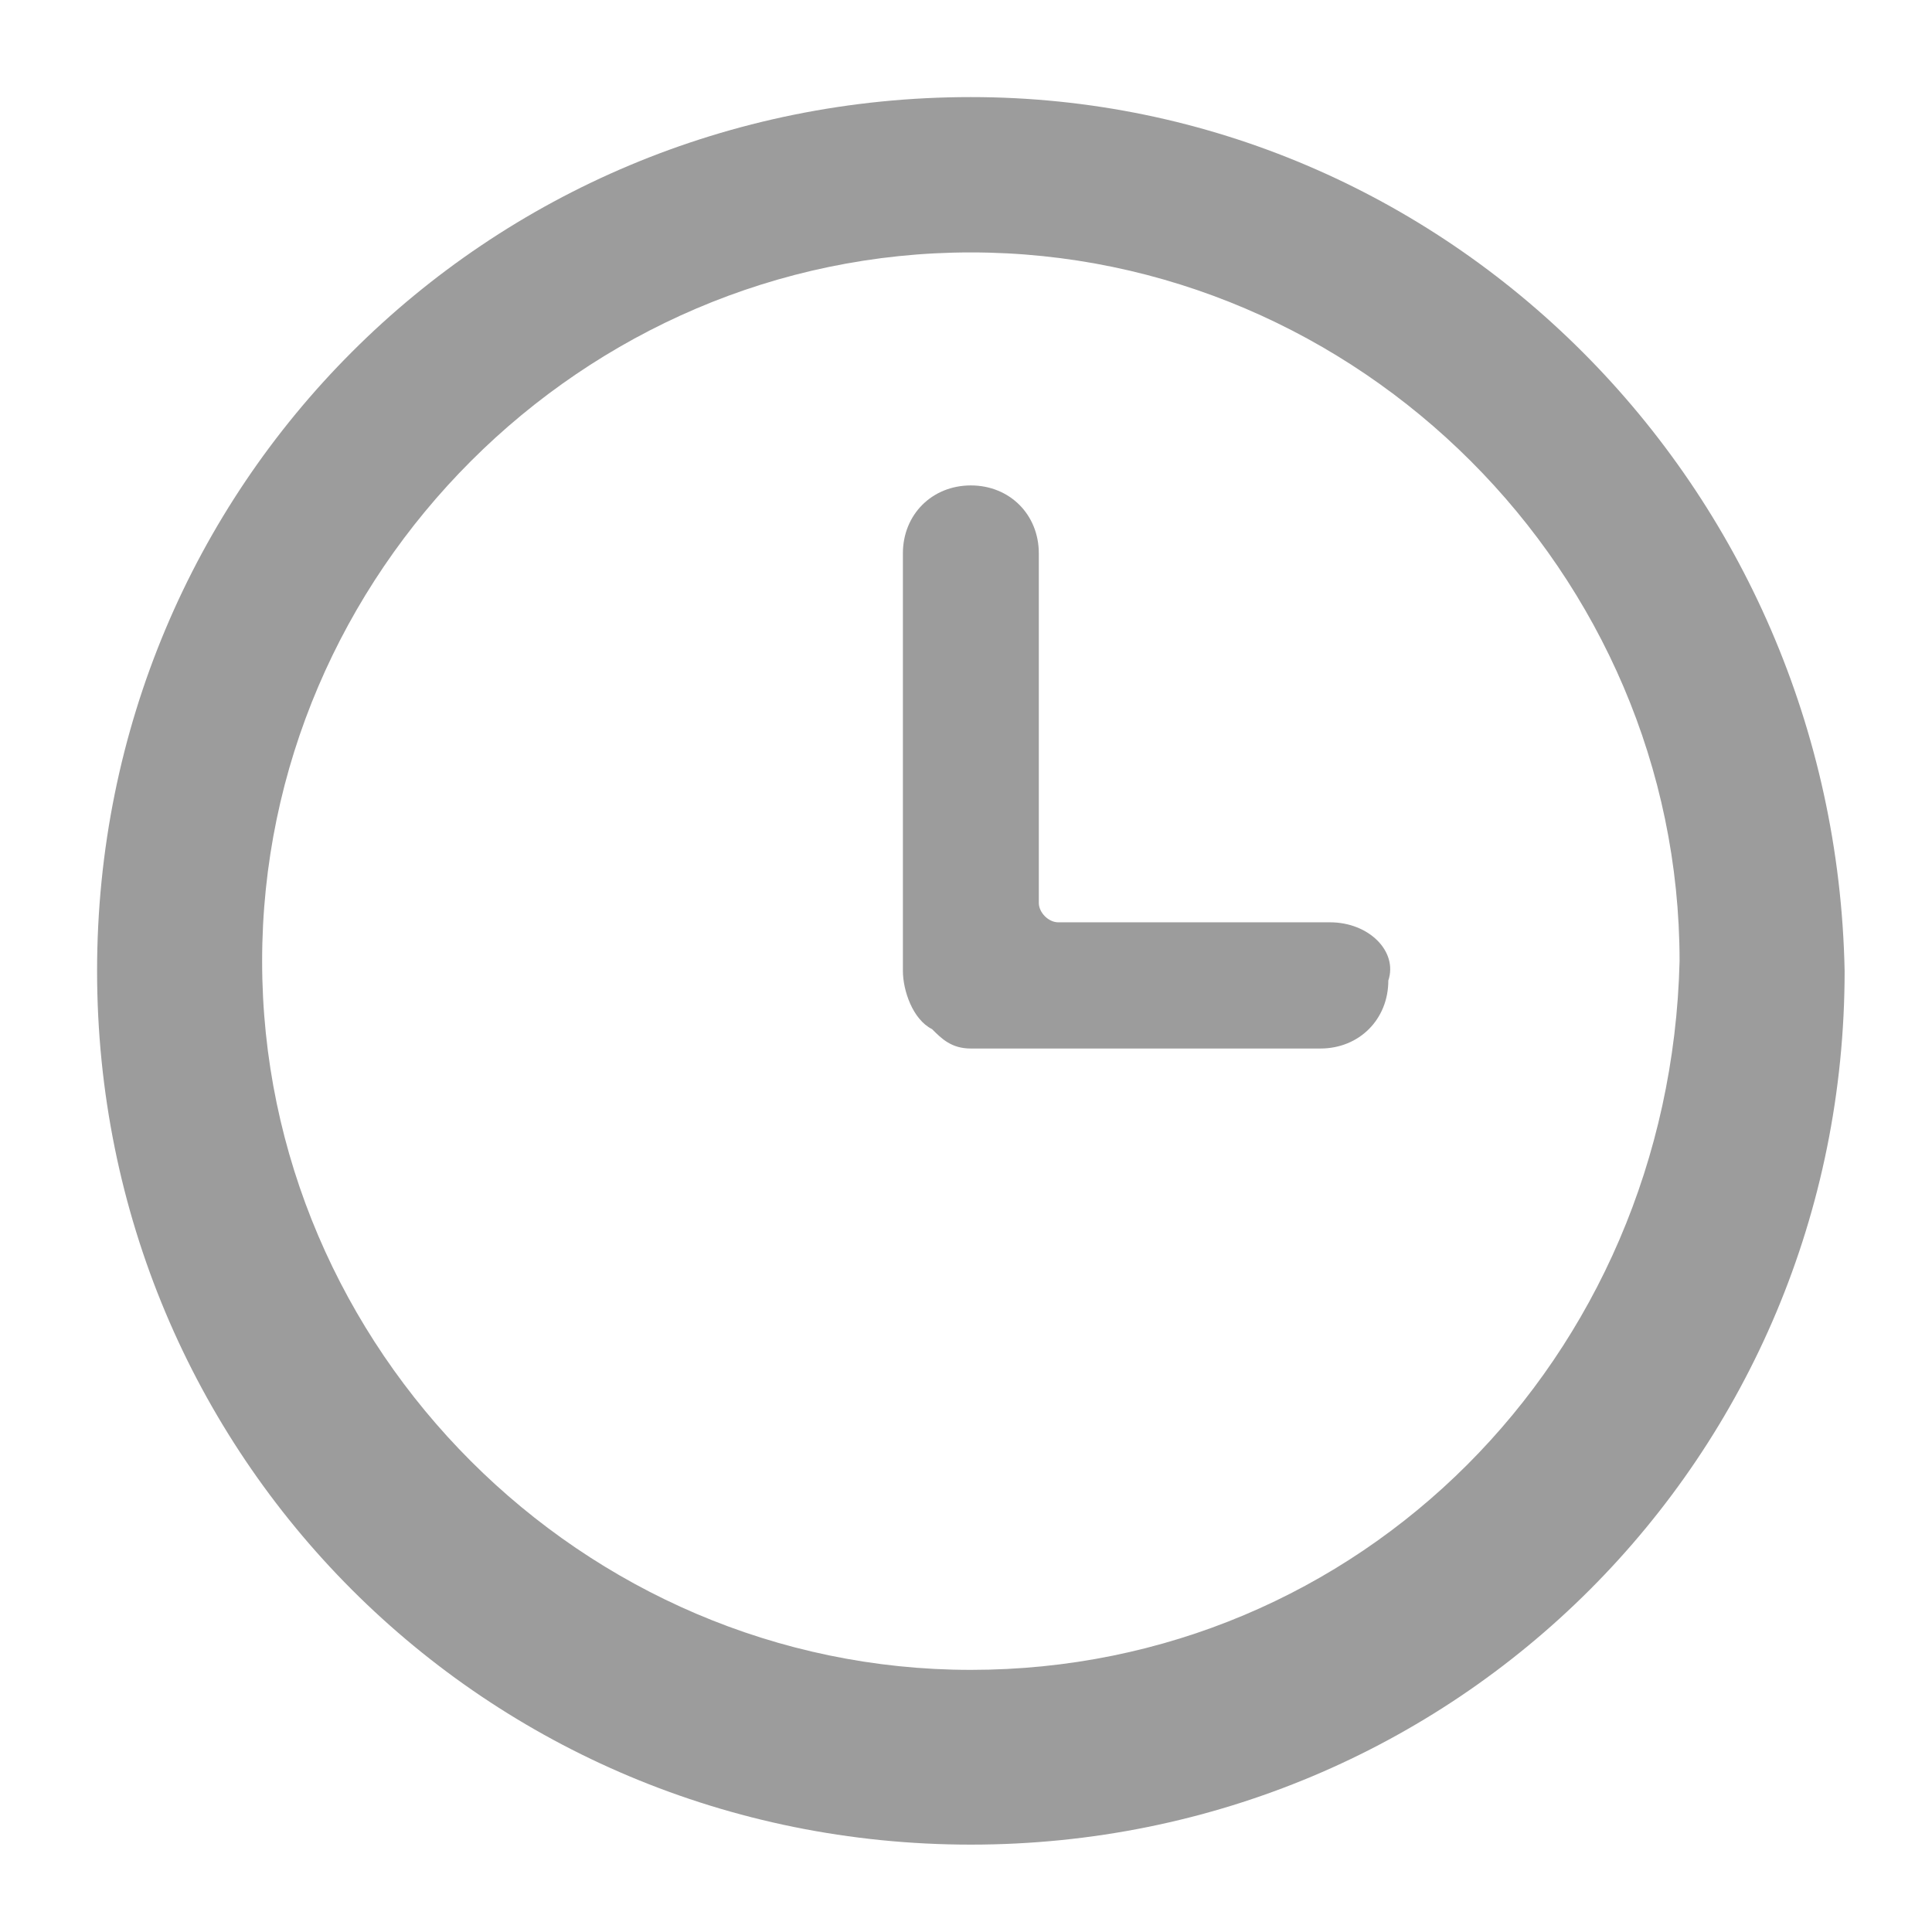 <?xml version="1.0" encoding="utf-8"?>
<!-- Generator: Adobe Illustrator 21.1.0, SVG Export Plug-In . SVG Version: 6.00 Build 0)  -->
<svg version="1.1" id="圖層_1" xmlns="http://www.w3.org/2000/svg" xmlns:xlink="http://www.w3.org/1999/xlink" x="0px" y="0px"
	 viewBox="0 0 19.9 19.9" style="enable-background:new 0 0 19.9 19.9;" xml:space="preserve">
<style type="text/css">
	.st0{display:none;fill:url(#SVGID_1_);}
	.st1{display:none;fill-rule:evenodd;clip-rule:evenodd;fill:url(#SVGID_2_);}
	.st2{display:none;fill-rule:evenodd;clip-rule:evenodd;fill:url(#SVGID_3_);}
	.st3{display:none;}
	.st4{display:inline;}
	.st5{fill:url(#SVGID_4_);}
	.st6{display:none;fill:url(#SVGID_5_);}
	.st7{display:none;fill-rule:evenodd;clip-rule:evenodd;fill:url(#SVGID_6_);}
	.st8{fill:url(#SVGID_7_);}
	.st9{display:none;fill-rule:evenodd;clip-rule:evenodd;fill:url(#SVGID_8_);}
	.st10{fill:#9C9C9C;}
</style>
<linearGradient id="SVGID_1_" gradientUnits="userSpaceOnUse" x1="9.95" y1="18.371" x2="9.95" y2="1.519" gradientTransform="matrix(1 0 0 -1 0 19.953)">
	<stop  offset="0" style="stop-color:#FFFFFF"/>
	<stop  offset="1" style="stop-color:#C49E4A"/>
</linearGradient>
<path class="st0" d="M19.3,9.7l-2.5-2.3V3.8c0-0.2-0.2-0.4-0.4-0.4h-2c-0.2,0-0.4,0.2-0.4,0.4V5l-3.5-3.2c-0.3-0.3-0.8-0.3-1.1,0
	L0.7,9.7c-0.3,0.3-0.4,0.8-0.1,1.1s0.8,0.4,1.1,0.1l1.4-1.3v0.7v7.2c0,0.5,0.4,0.9,0.9,0.9h3.6v-4.9c0-0.6,0.5-1.1,1.1-1.1h2.5
	c0.6,0,1.1,0.5,1.1,1.1v4.9h3.6c0.5,0,0.9-0.4,0.9-0.9v-7.2V9.8l1.2,1.1c0.2,0.1,0.3,0.2,0.5,0.2s0.4-0.1,0.6-0.3
	C19.6,10.5,19.6,10,19.3,9.7z M10,9.8c-0.9,0-1.6-0.7-1.6-1.6S9.1,6.6,10,6.6s1.6,0.7,1.6,1.6S10.9,9.8,10,9.8z"/>
<linearGradient id="SVGID_2_" gradientUnits="userSpaceOnUse" x1="9.95" y1="0.951" x2="9.95" y2="18.949">
	<stop  offset="0" style="stop-color:#FFFFFF"/>
	<stop  offset="1" style="stop-color:#C49E4A"/>
</linearGradient>
<path class="st1" d="M12.1,3.1l1.1,0.5l2-1c0.7,0.7,1.4,1.4,2.1,2.1l-1,2l0.5,1.2l2.2,0.7c0,1,0,1.9,0,2.9l-2.2,0.7l-0.5,1.1l1,2
	c-0.7,0.7-1.4,1.4-2.1,2.1l-2-1l-1.1,0.5l-0.7,2.2c-1,0-1.9,0-2.9,0l-0.7-2.2l-1.1-0.5l-2,1c-0.7-0.7-1.4-1.4-2.1-2.1l1-2l-0.5-1.1
	L1,11.4c0-1,0-1.9,0-2.9l2.2-0.7l0.5-1.2l-1-2c0.7-0.7,1.4-1.4,2.1-2.1l2,1l1.1-0.5L8.5,1c1,0,1.9,0,2.9,0L12.1,3.1L12.1,3.1z M10,7
	c-1.6,0-3,1.3-3,3c0,1.6,1.3,3,3,3c1.6,0,3-1.3,3-3C12.9,8.3,11.6,7,10,7z"/>
<linearGradient id="SVGID_3_" gradientUnits="userSpaceOnUse" x1="9.95" y1="1.503" x2="9.95" y2="19.495">
	<stop  offset="0" style="stop-color:#FFFFFF"/>
	<stop  offset="1" style="stop-color:#C49E4A"/>
</linearGradient>
<path class="st2" d="M3.6,2.3C3.3,2.3,2.4,2.7,2.5,3.1L5,18.9l1,0.6l0.8-0.9l-1.1-7.2c0,0,0.1-0.1,0.2-0.3c0.8-0.6,4.5-2.7,6.1-2.7
	l0.2,1.1c1.2,1.2,5.3-1,5.3-1l-1.1-7.1C15,2.2,13.7,3,12,3.1c-0.4,0.1-0.4,0.1-0.5-0.2c-0.2-0.4-0.4-0.8-0.7-1.2c0,0-5.3,0-6.6,0.4
	C4.2,2.2,3.9,2.2,3.6,2.3z M4.3,2.9l1.3,8.2c0,0,0.1,0,0.2-0.1c0.7-3-0.4-6.9-1.3-8C4.3,2.6,4.3,2.8,4.3,2.9z"/>
<g class="st3">
	<g class="st4">
		<linearGradient id="SVGID_4_" gradientUnits="userSpaceOnUse" x1="9.95" y1="1.453" x2="9.95" y2="18.447">
			<stop  offset="0" style="stop-color:#FFFFFF"/>
			<stop  offset="1" style="stop-color:#C49E4A"/>
		</linearGradient>
		<path class="st5" d="M10.9,10.7c-0.1,0-0.2-0.1-0.3-0.1v3.6c0.5-0.1,0.9-0.2,1.2-0.5c0.4-0.3,0.7-0.8,0.7-1.4
			C12.5,11.6,12,11.1,10.9,10.7z M7.5,7.4C7.5,8,8.1,8.6,9.2,9l0.1,0V5.6C8.9,5.7,8.5,5.8,8.2,6C7.8,6.3,7.5,6.8,7.5,7.4z M15.8,3.9
			c-1.5-1.5-3.6-2.5-5.9-2.5c-2.3,0-4.4,1-5.9,2.5c-1.5,1.5-2.4,3.7-2.4,6c0,2.3,0.9,4.5,2.4,6c1.5,1.5,3.6,2.5,5.9,2.5
			c2.3,0,4.4-1,5.9-2.5c1.5-1.5,2.4-3.7,2.4-6C18.3,7.6,17.3,5.5,15.8,3.9z M12.6,14.5c-0.5,0.3-1.2,0.6-2,0.6v1.3h-0.3H9.5H9.3
			v-1.3c-0.9-0.1-1.6-0.4-2.1-0.9c-0.6-0.6-1-1.4-1.1-2.6h1.2c0.1,0.8,0.3,1.5,0.7,1.9c0.3,0.3,0.7,0.5,1.2,0.6v-4
			C8.8,10,8.4,9.8,7.9,9.7C6.8,9.2,6.3,8.4,6.3,7.4c0-0.9,0.4-1.6,1.1-2.1c0.5-0.4,1.2-0.6,1.9-0.6V3.5h0.3h0.8h0.3v1.2
			C11.4,4.7,12,5,12.4,5.4c0.6,0.5,1,1.2,1.1,2.2h-1.2c-0.1-0.7-0.4-1.2-0.8-1.5c-0.3-0.2-0.6-0.3-1-0.4v3.8
			c0.8,0.3,1.4,0.5,1.6,0.6c1.1,0.5,1.6,1.3,1.6,2.3C13.8,13.3,13.4,14,12.6,14.5z"/>
	</g>
</g>
<linearGradient id="SVGID_5_" gradientUnits="userSpaceOnUse" x1="9.963" y1="2.421" x2="9.963" y2="17.99">
	<stop  offset="0" style="stop-color:#FFFFFF"/>
	<stop  offset="1" style="stop-color:#C49E4A"/>
</linearGradient>
<path class="st6" d="M17.3,16.5V6.9h-4v9.5H12V2.4H8v14.1H6.6v-6h-4v6H1.2V18h17.4v-1.5H17.3z"/>
<linearGradient id="SVGID_6_" gradientUnits="userSpaceOnUse" x1="9.963" y1="3.498" x2="9.963" y2="17.497">
	<stop  offset="0" style="stop-color:#FFFFFF"/>
	<stop  offset="1" style="stop-color:#C49E4A"/>
</linearGradient>
<path class="st7" d="M2,3.5c0,0-0.8,0.1-0.8,0.6v11.6c0,0,0,1.7,1.8,1.7h15c0,0,0.6-0.3,0.6-0.8c0-0.5-0.6-0.9-0.6-0.9l-14.4,0
	c0,0-0.6,0.1-0.6-0.5v-2.8l3.4-1.2l3.7,2.7L18,8.5l0-2.7l-7.7,5.6L6.6,9.1L3,10.3l0-6.2C3,4.1,2.6,3.5,2,3.5z"/>
<g class="st3">
	<g class="st4">
		
			<linearGradient id="SVGID_7_" gradientUnits="userSpaceOnUse" x1="9.963" y1="2.806" x2="9.963" y2="18.188" gradientTransform="matrix(1 0 0 1 0 -0.547)">
			<stop  offset="0" style="stop-color:#FFFFFF"/>
			<stop  offset="1" style="stop-color:#C49E4A"/>
		</linearGradient>
		<path class="st8" d="M17.5,9.4l-0.1-0.2c-0.3-3.7-3.9-6.9-7.5-6.9c-3.7,0-7.2,3.2-7.5,6.9l0,0.2c-0.7,0.1-1.1,0.7-1.1,1.4V13
			c0,0.8,0.6,1.4,1.4,1.4c0.8,0,1.4-0.6,1.4-1.4v-2.2l0-1.1c0-3,2.9-5.8,5.8-5.8c3,0,5.9,2.7,5.9,5.8c0,0.3,0,1.1,0,1.1V13
			c0,0.8,0.6,1.4,1.4,1.4c0.8,0,1.4-0.6,1.4-1.4v-2.2C18.6,10.1,18.1,9.5,17.5,9.4z M13.1,16.4c0,0,0.2-0.6-0.6-0.9
			c-0.5-0.2-0.9,0.3-1.1,0.9c-0.1,0.4-0.2,0.9,0.3,1.1c0.5,0.3,0.8,0,1.1-0.3c0.9,0.3,4.3,0.6,4.4-2.3l-0.6-0.3
			C16.7,14.7,16.4,17.4,13.1,16.4z M14,15.1c0.8,0.6,0.6-3.9,0.6-5.4c0-0.9-1.5-3.4-4.6-3.5C7.1,6,5.4,8.3,5.3,9.6
			c0,1.4-0.1,3,0,4.5c0.1,3.7,4.6,3.2,4.6,3.2c0-0.5-0.2-1.7,0.9-2.6C12.3,13.7,13.8,14.6,14,15.1z"/>
	</g>
</g>
<linearGradient id="SVGID_8_" gradientUnits="userSpaceOnUse" x1="9.95" y1="2.499" x2="9.95" y2="18.501">
	<stop  offset="0" style="stop-color:#FFFFFF"/>
	<stop  offset="1" style="stop-color:#C49E4A"/>
</linearGradient>
<path class="st9" d="M9.3,2.7C8.7,2.7,8.8,3,8.5,3c-0.3,0,0.1-0.1-0.8,0C6.8,3.2,6.4,4.4,6.4,4.8c0,0.4-0.1,1.6,0,2.2
	c0.1,0.4-0.2,0.4-0.2,0.4C5.6,7.4,5.9,9,5.9,9c0.1,0.4,0,0.6,0.8,0.9C7,11,8,11.6,8,11.6s0,0.7,0,1.1c-0.1,0,0.3,1.2-2.2,1.6
	c-2.5,0.4-3,1.1-3.4,1.6C1.9,16.4,2,18.5,2,18.5l16,0c0,0-0.1-2.1-0.6-2.6c-0.5-0.4-1-1.2-3.5-1.6c-2.4-0.3-2-1.6-2-1.7
	c0-0.2,0-1,0-1s0.8-0.7,1.2-1.7C13.7,9.6,14,9.5,14,9.1c0,0,0.2-1.7-0.4-1.7c0,0-0.3,0.1-0.2-0.3c0.1-0.4,0.1-1.6,0-2
	c0-0.4,0-1.6-0.9-1.8c-0.6-0.1-0.7,0-1,0c-0.3,0-0.7-0.8-1.2-0.8L9.3,2.7z"/>
<g>
	<g>
		<path class="st10" d="M10,1c-5,0-9,4-9,9c0,5,4,9,9,9c5,0,9-4,9-9C18.9,5,14.9,1,10,1z M10,17.2c-4,0-7.3-3.3-7.3-7.3
			c0-4,3.3-7.3,7.3-7.3c4,0,7.3,3.3,7.3,7.3C17.2,14,14,17.2,10,17.2z M13.7,9.5h-2.8c-0.1,0-0.2-0.1-0.2-0.2V5.7
			C10.7,5.3,10.4,5,10,5C9.6,5,9.3,5.3,9.3,5.7V10c0,0.2,0.1,0.5,0.3,0.6c0,0,0,0,0,0c0.1,0.1,0.2,0.2,0.4,0.2h3.6
			c0.4,0,0.7-0.3,0.7-0.7C14.4,9.8,14.1,9.5,13.7,9.5z"/>
	</g>
</g>
</svg>
